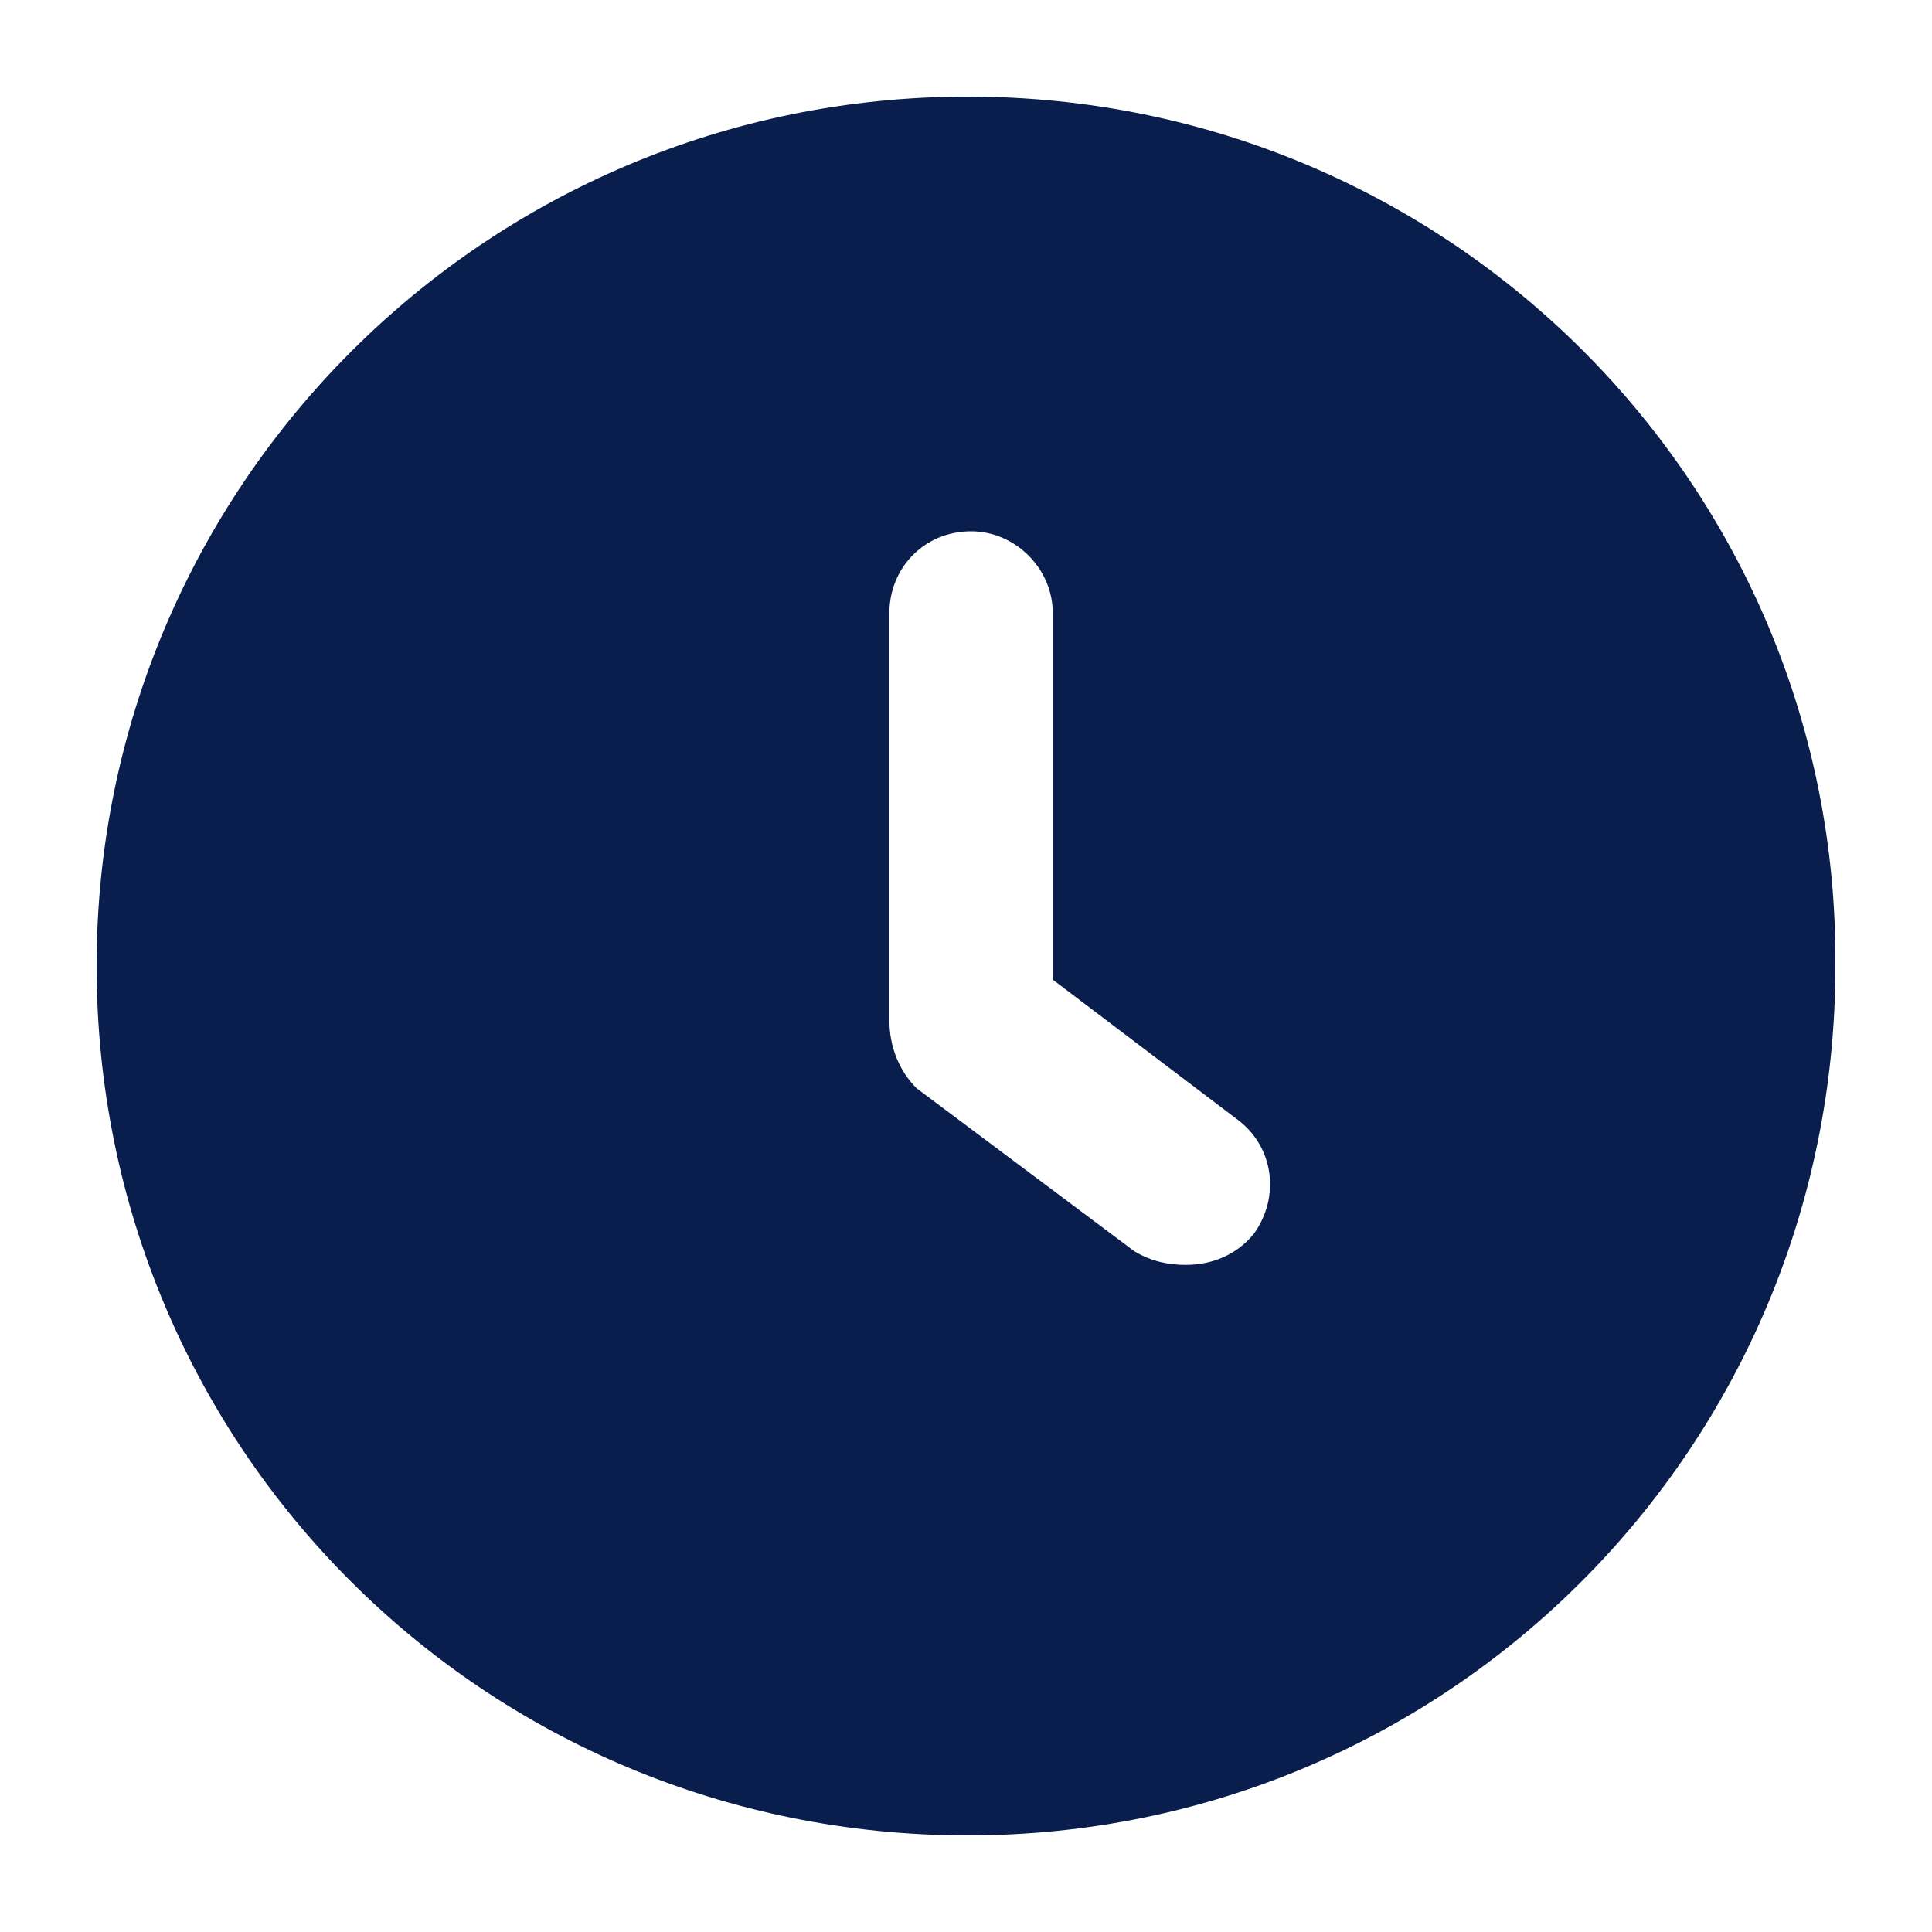 <svg width="20" height="20" viewBox="0 0 20 20" fill="none" xmlns="http://www.w3.org/2000/svg">
<path d="M10.018 1C5.016 1 1 5.043 1 10C1 14.992 5.016 19 10.018 19C14.984 19 19 14.992 19 10C19.035 5.043 15.019 1 10.018 1ZM12.976 12.777C12.8 12.988 12.554 13.094 12.272 13.094C12.096 13.094 11.92 13.059 11.743 12.953L9.489 11.266C9.313 11.09 9.207 10.844 9.207 10.562V6.344C9.207 5.887 9.56 5.5 10.053 5.5C10.511 5.5 10.898 5.887 10.898 6.344V10.141L12.8 11.582C13.188 11.863 13.258 12.391 12.976 12.777Z" fill="#091E4D"/>
</svg>

